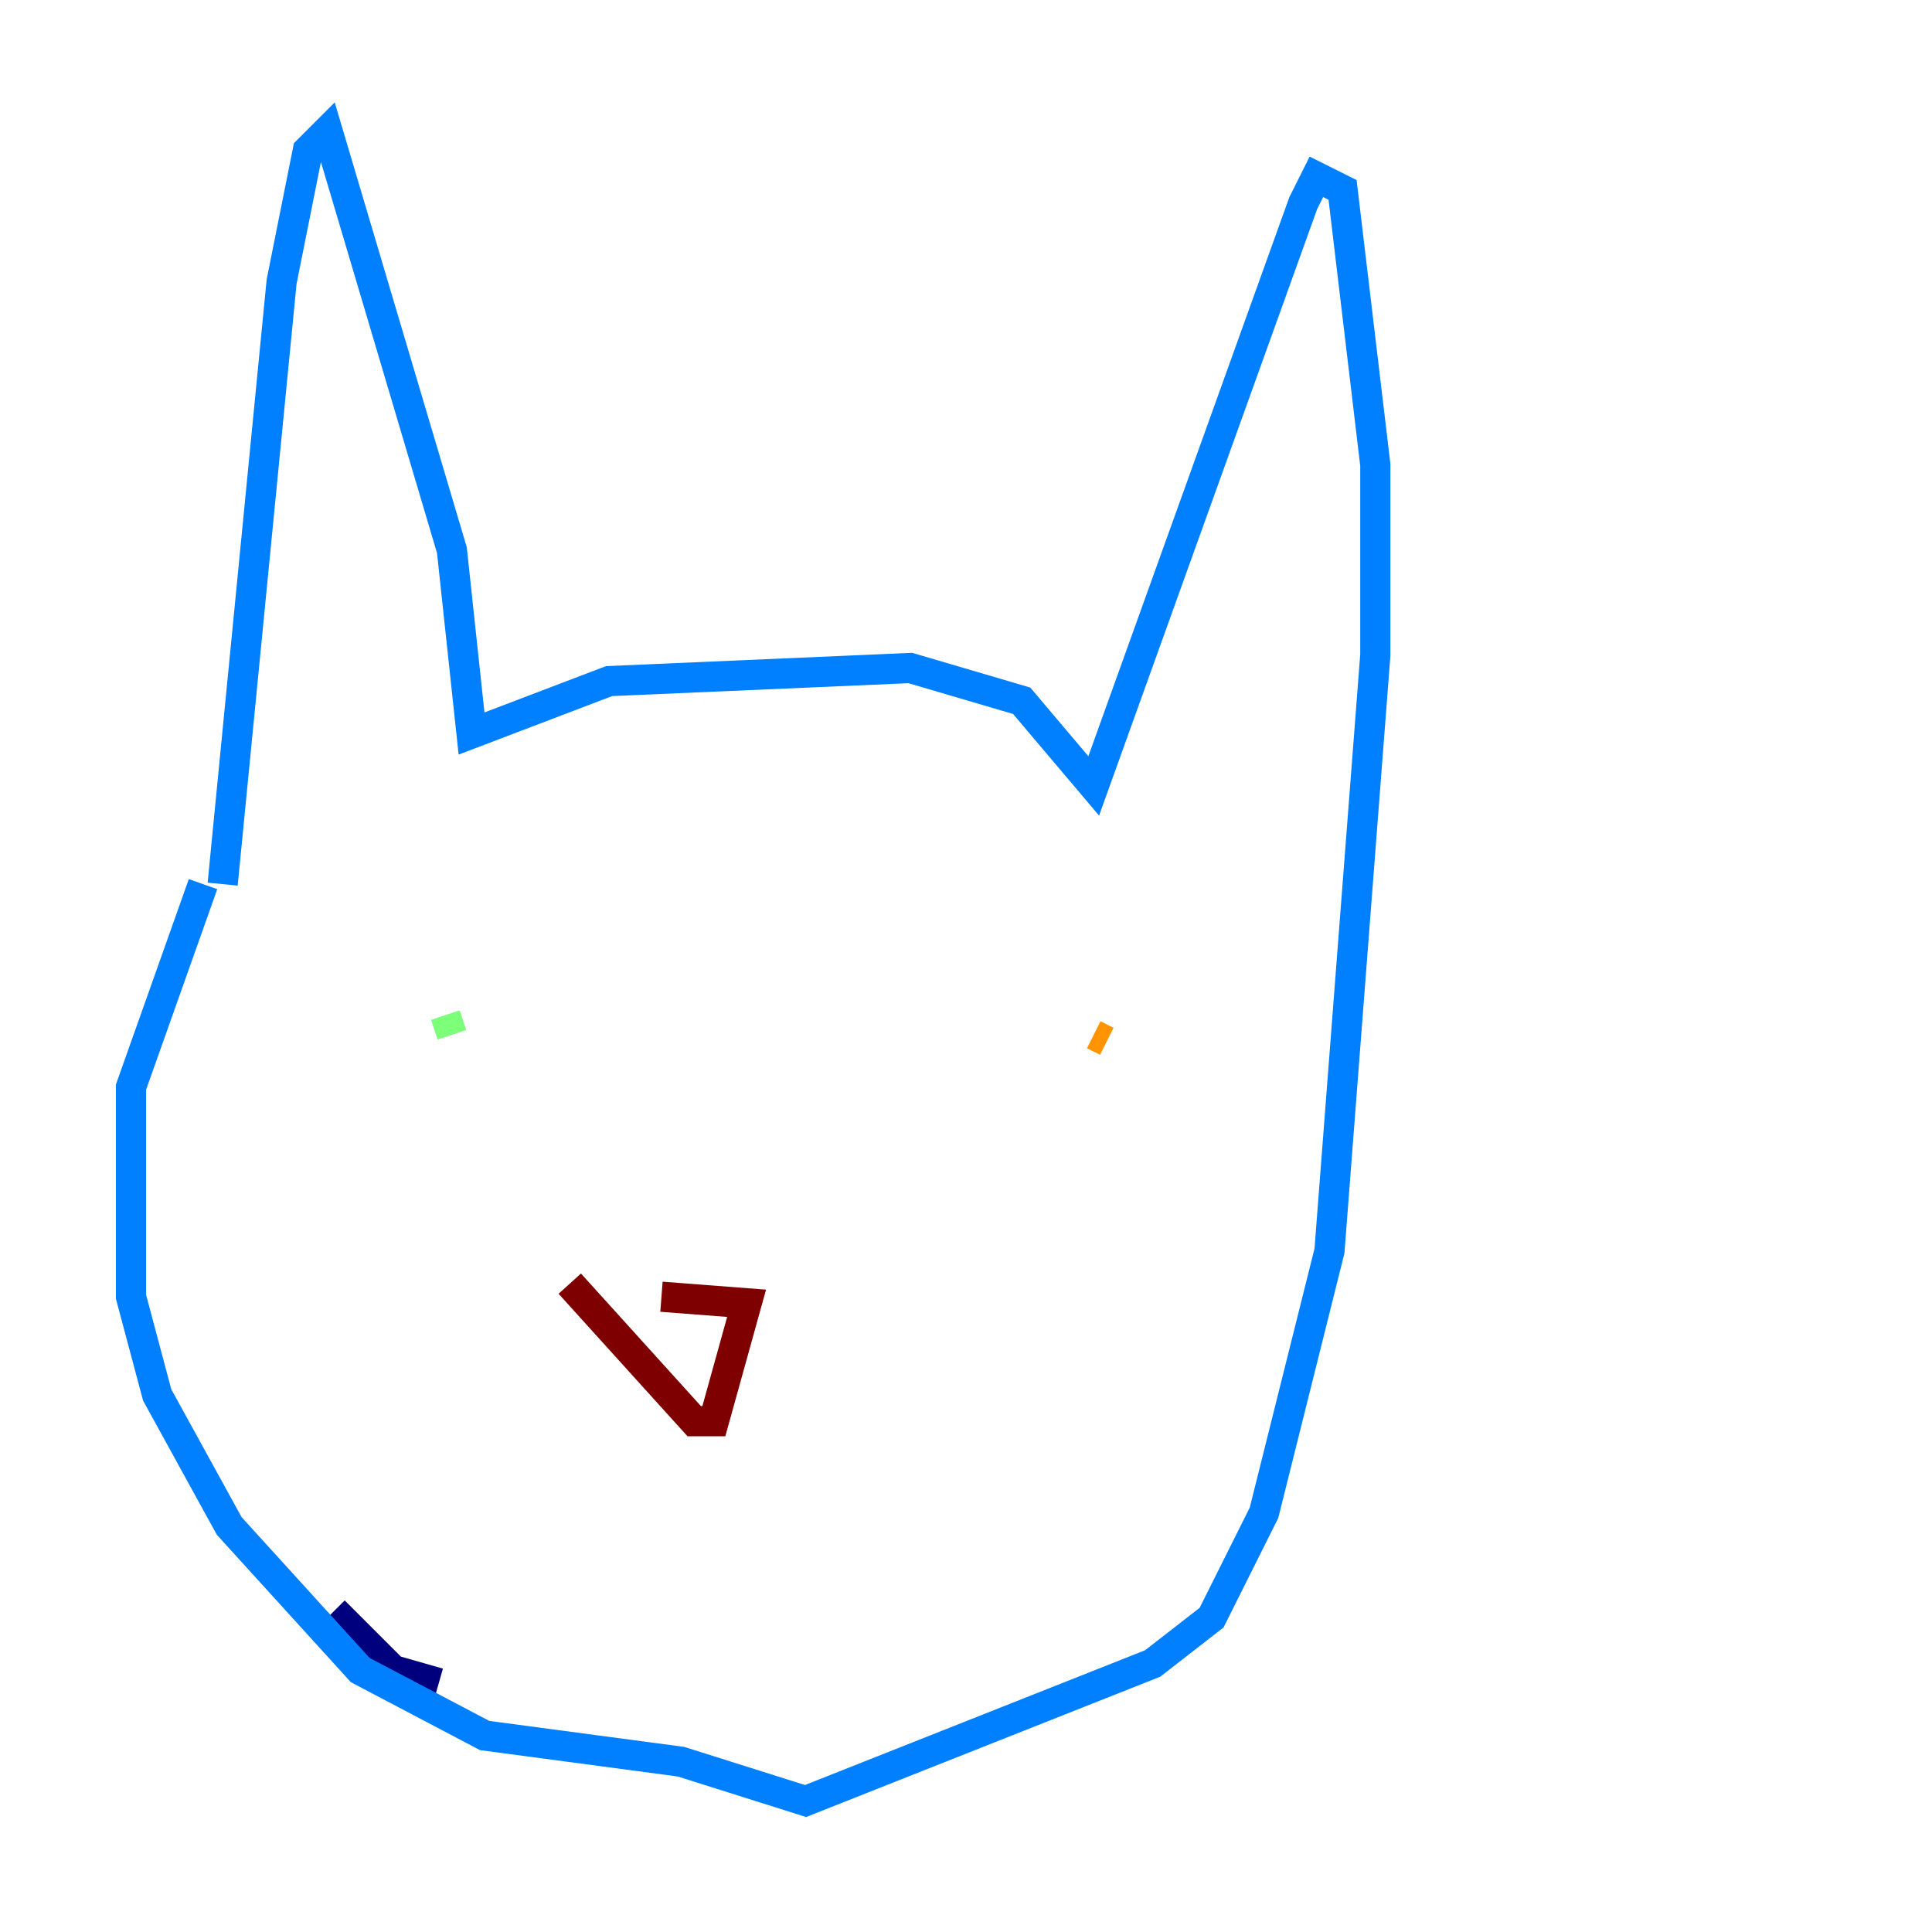 <?xml version="1.0" encoding="utf-8" ?>
<svg baseProfile="tiny" height="128" version="1.2" viewBox="0,0,128,128" width="128" xmlns="http://www.w3.org/2000/svg" xmlns:ev="http://www.w3.org/2001/xml-events" xmlns:xlink="http://www.w3.org/1999/xlink"><defs /><polyline fill="none" points="29.071,111.512 26.034,110.644 22.129,106.739" stroke="#00007f" stroke-width="2" /><polyline fill="none" points="14.752,58.576 18.658,18.658 20.393,9.98 21.695,8.678 29.939,36.447 31.241,48.597 40.352,45.125 60.312,44.258 67.688,46.427 72.461,52.068 86.346,13.451 87.214,11.715 88.949,12.583 91.119,30.807 91.119,43.39 88.081,82.875 83.742,100.231 80.271,107.173 76.366,110.21 53.37,119.322 45.125,116.719 32.108,114.983 23.864,110.644 15.186,101.098 10.414,92.42 8.678,85.912 8.678,72.027 13.451,58.576" stroke="#0080ff" stroke-width="2" /><polyline fill="none" points="29.939,68.556 29.505,67.254 29.939,68.556" stroke="#7cff79" stroke-width="2" /><polyline fill="none" points="73.329,68.99 72.461,68.556" stroke="#ff9400" stroke-width="2" /><polyline fill="none" points="37.749,85.044 45.993,94.156 47.295,94.156 49.464,86.346 43.824,85.912" stroke="#7f0000" stroke-width="2" /></svg>